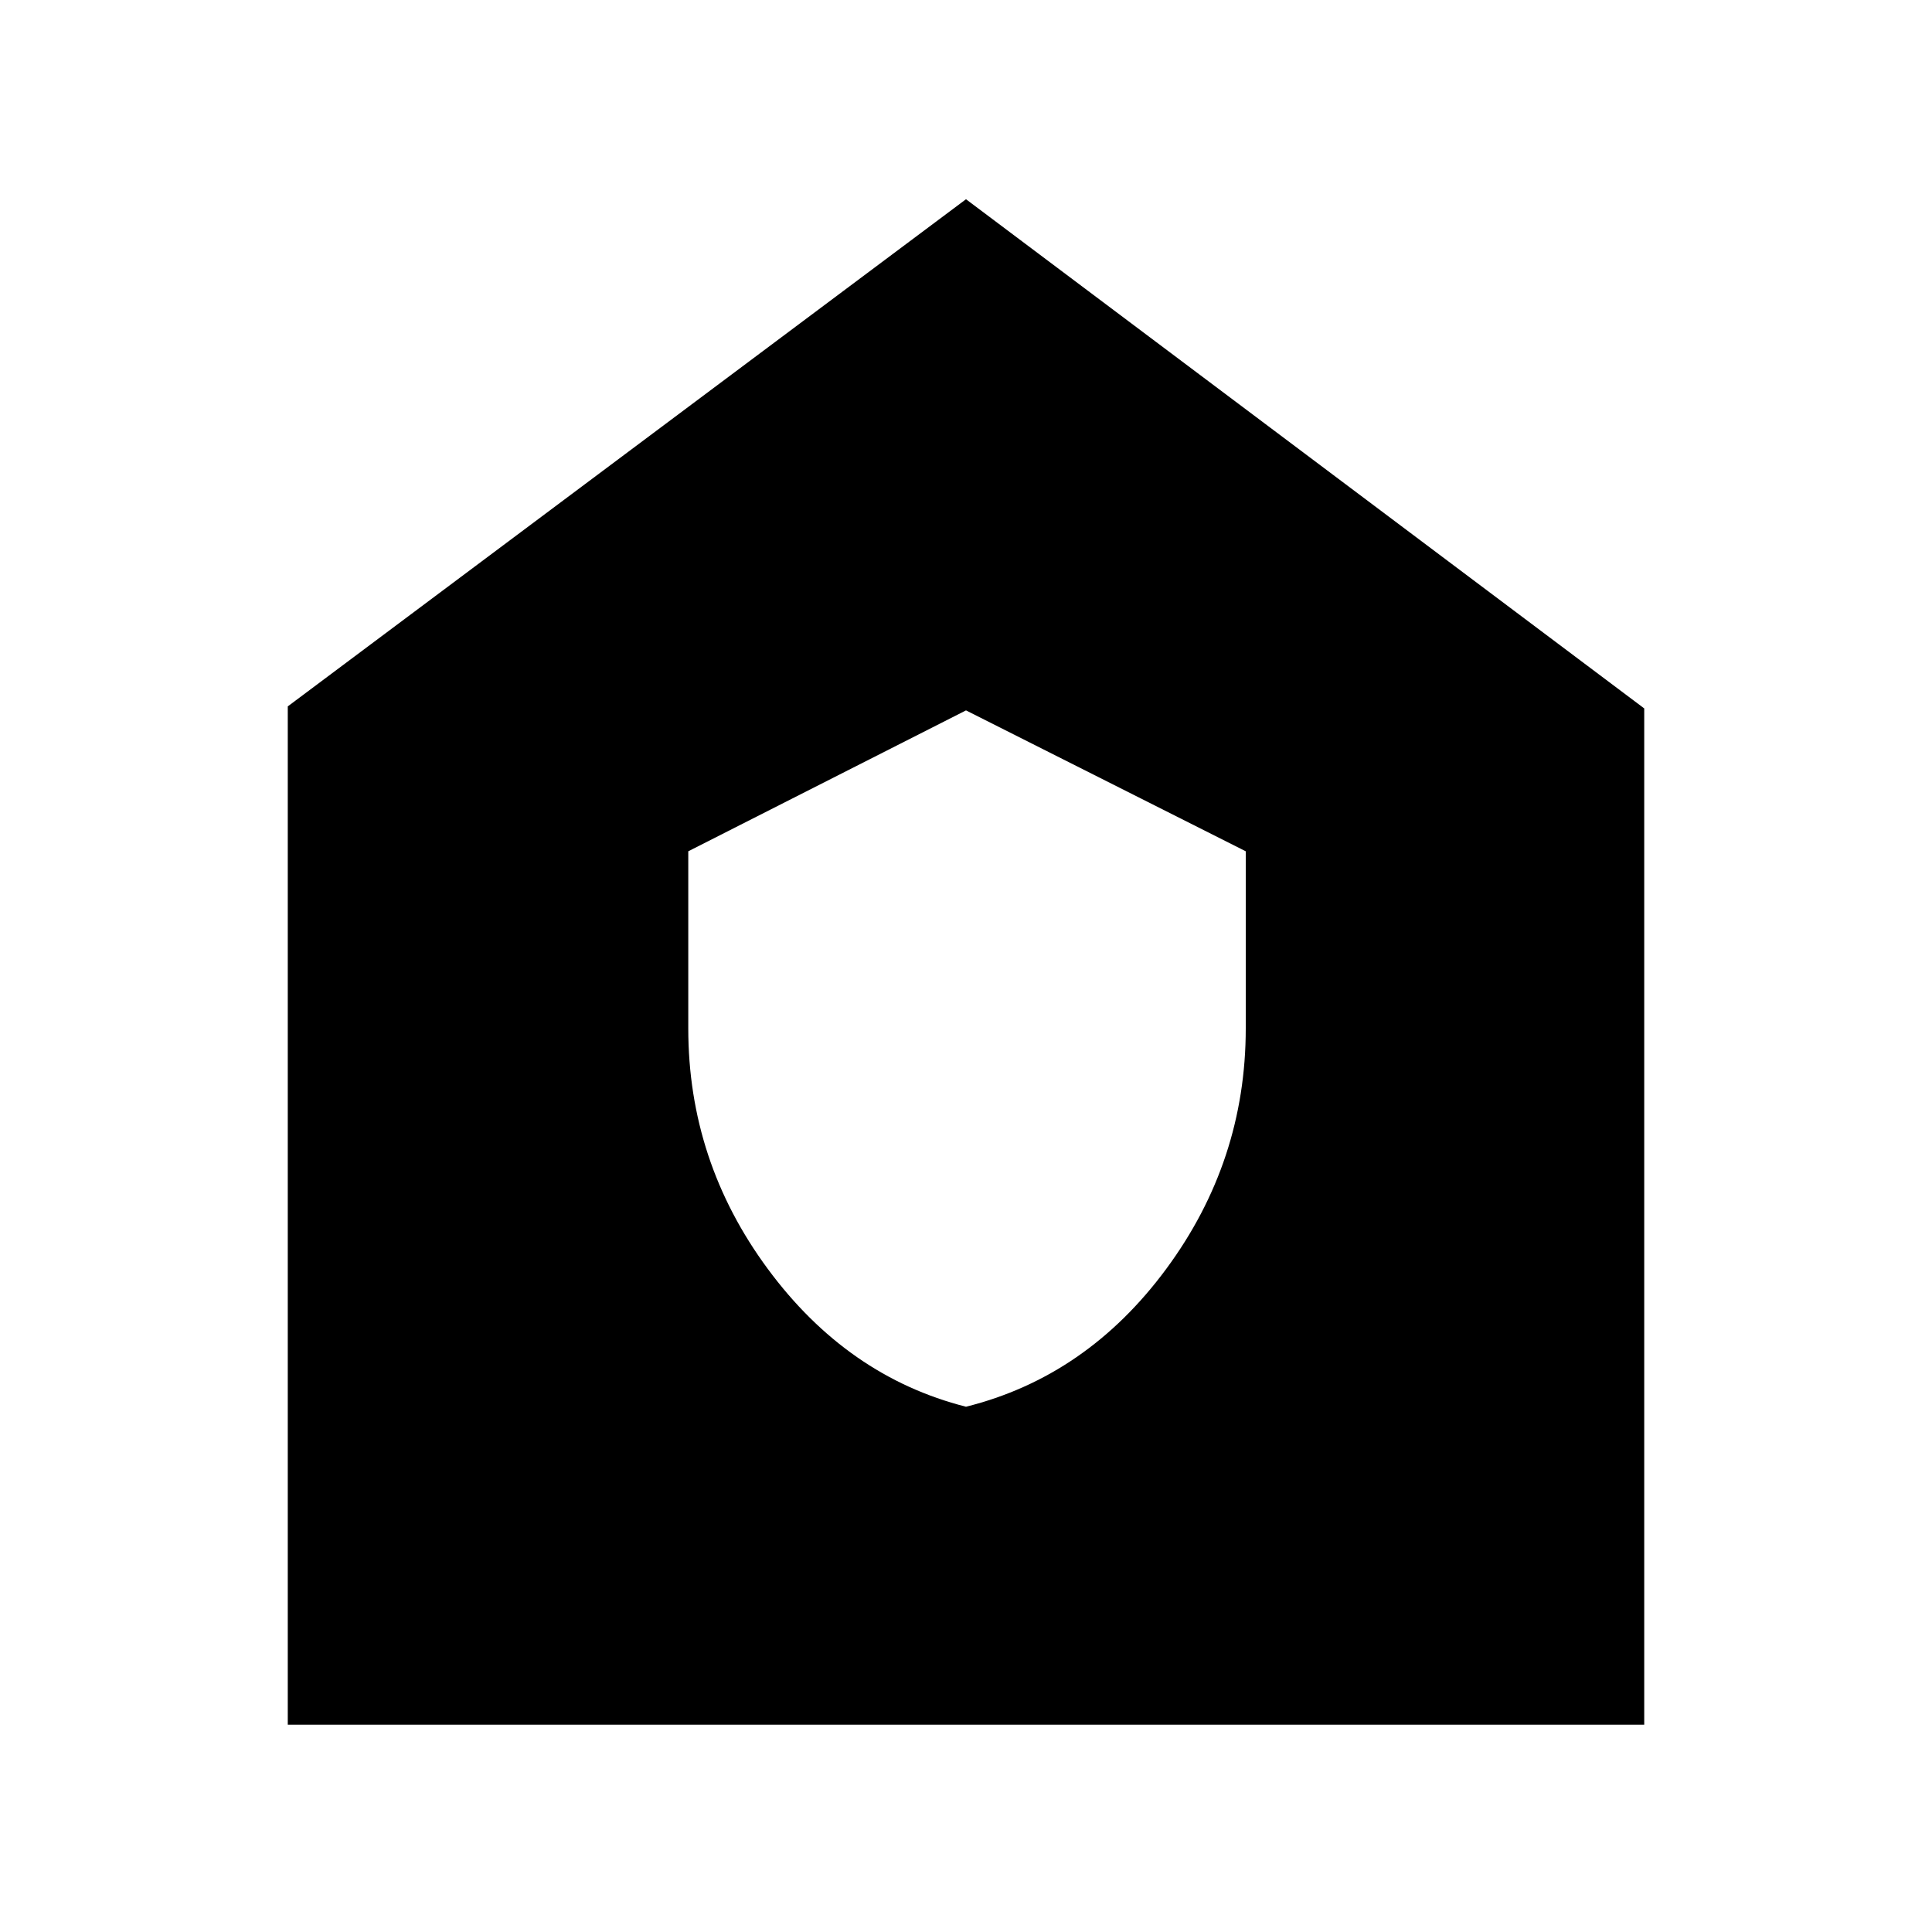 <svg xmlns="http://www.w3.org/2000/svg" height="40" width="40"><path d="M20 29.125q2.5-.625 4.146-2.854t1.646-4.979v-3.667L20 14.708l-5.75 2.917v3.667q0 2.75 1.646 4.979T20 29.125ZM5.958 35.708V14.625L20 4.125l14.042 10.542v21.041Z"/></svg>